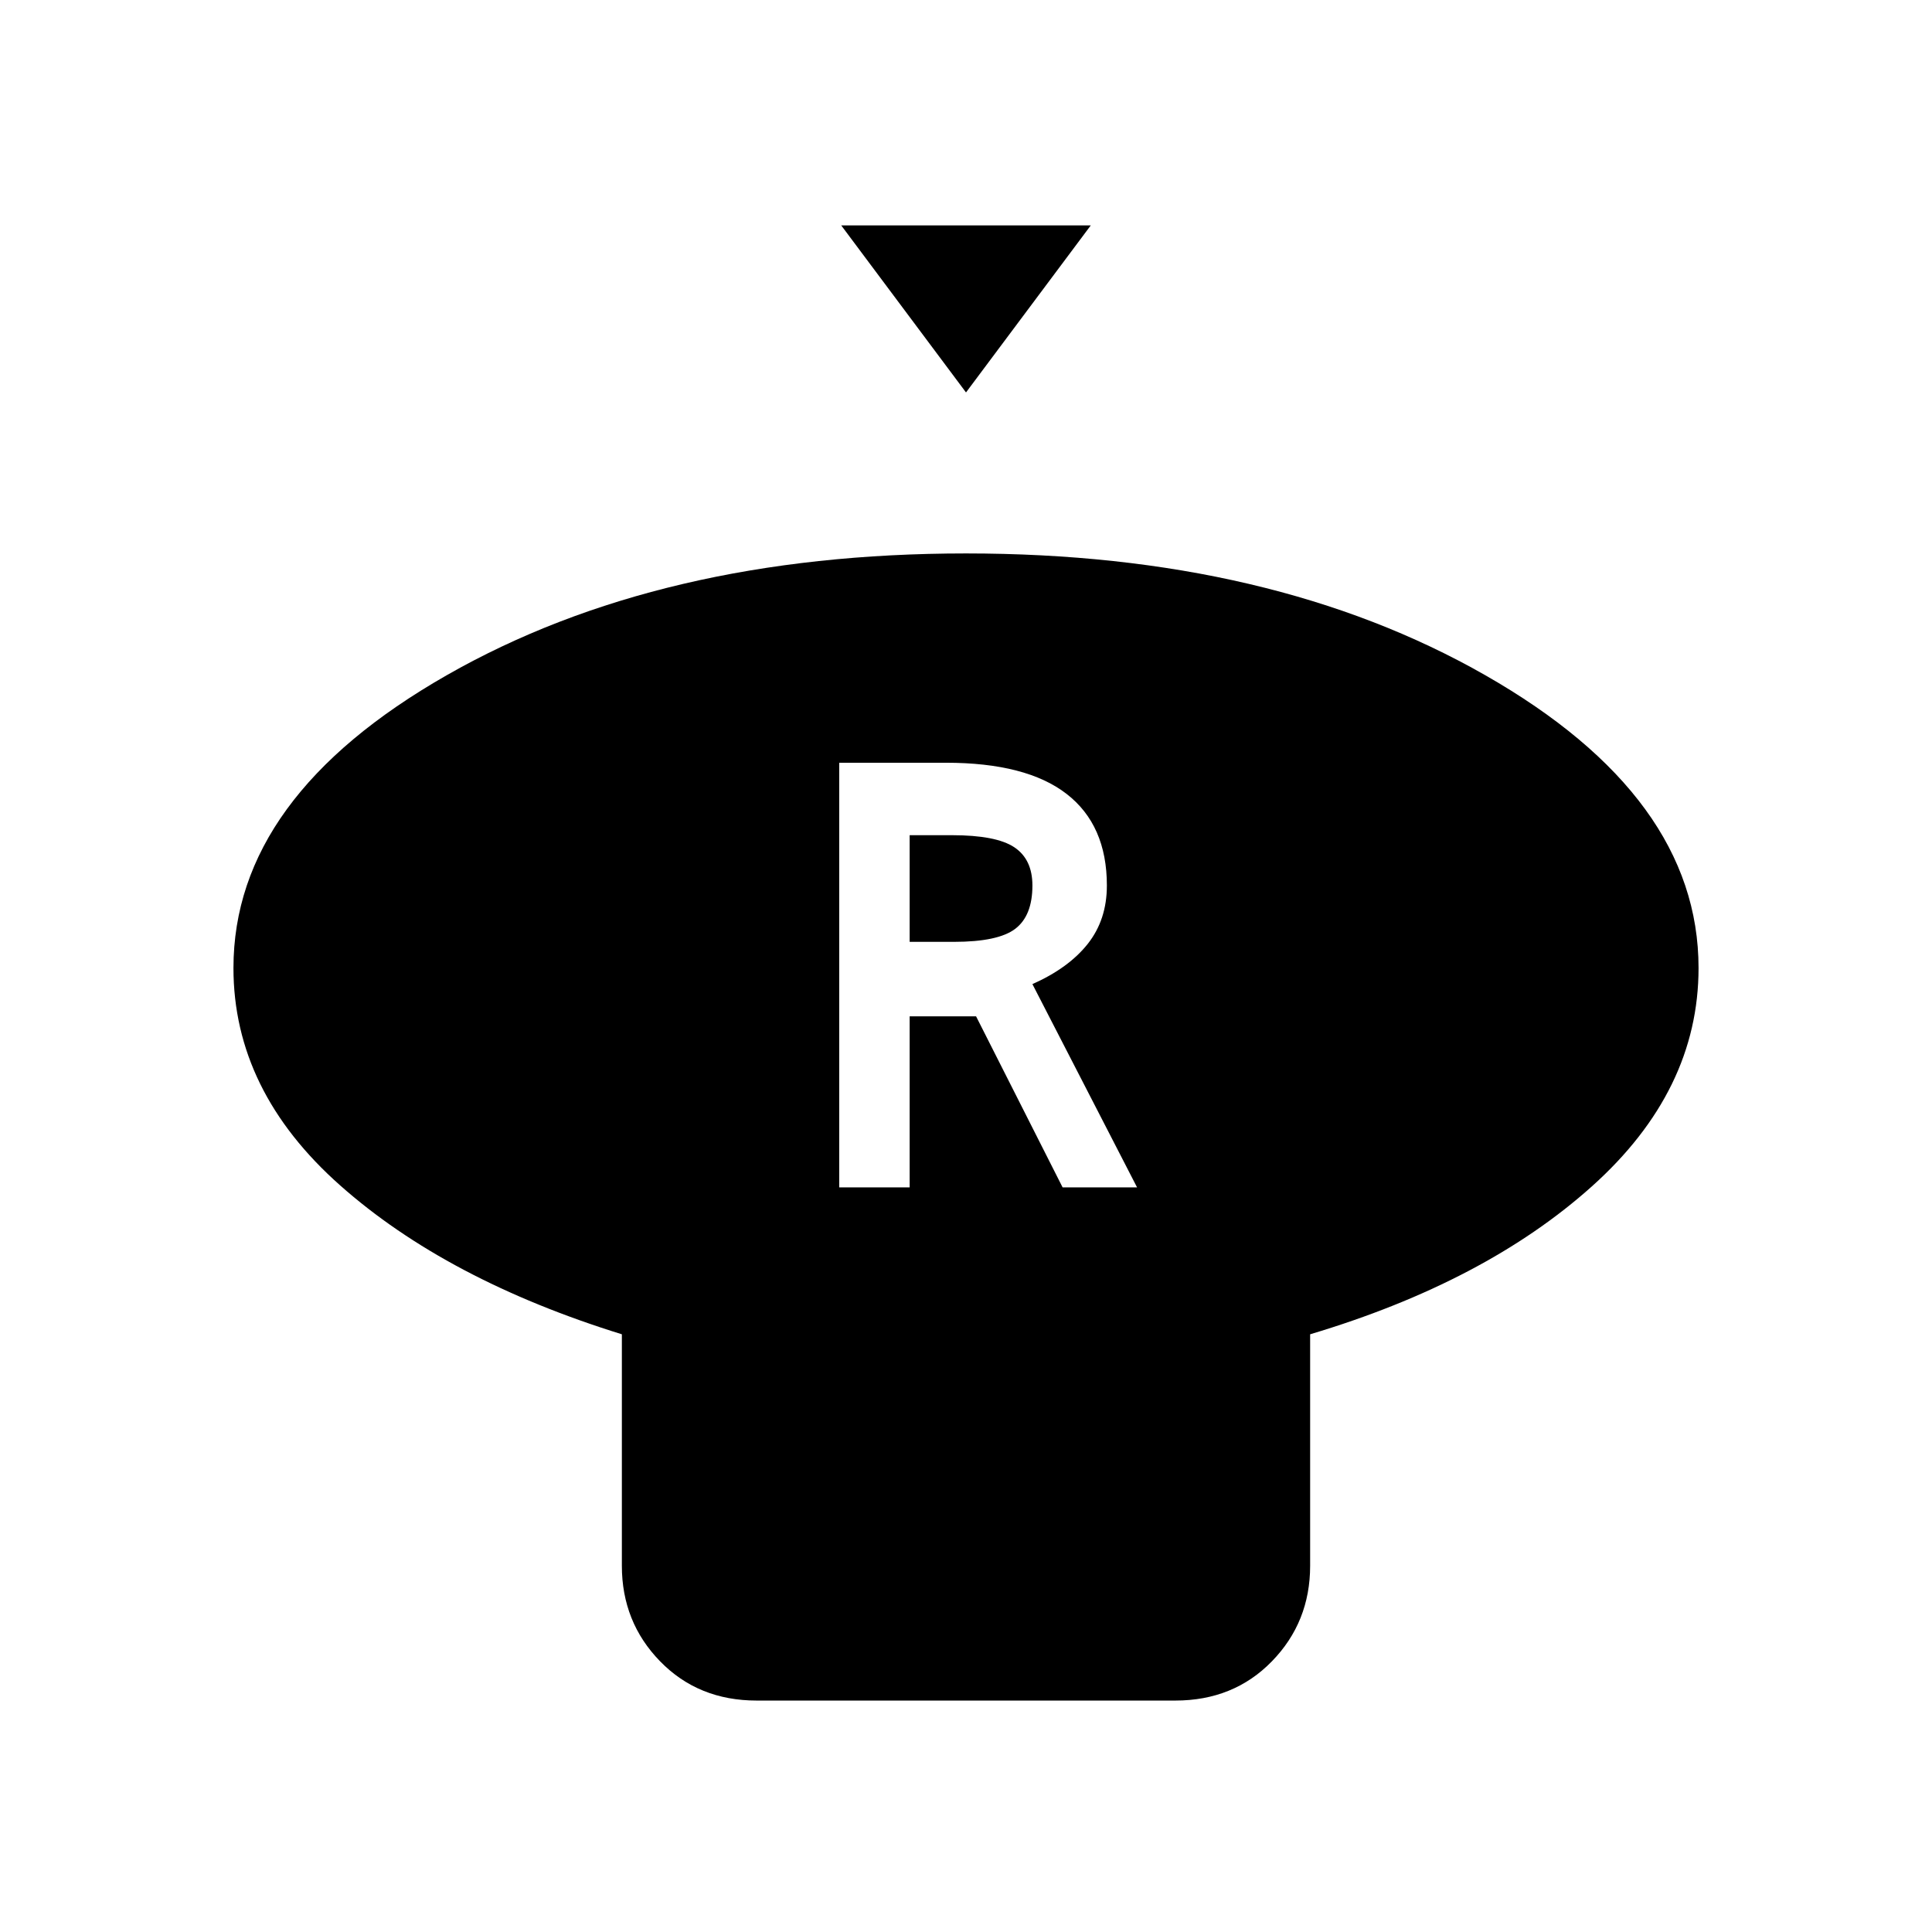 <svg xmlns="http://www.w3.org/2000/svg" height="48" viewBox="0 -960 960 960" width="48"><path d="m480-765-62-83h124l-62 83Zm171 468v115q0 28-19 47.5T584-115H376q-29 0-48-19.5T309-182v-115q-87-27-140-74t-53-108q0-85 106-145.5T480-685q152 0 258 60.5T844-479q0 61-53 108.5T651-297Zm-234-73h35v-85h33l43 85h37l-52-101q18-8 27.5-20t9.5-29q0-30-20-45.5T470-581h-53v211Zm35-122v-53h21q22 0 31 6t9 19q0 15-8.5 21.5T474-492h-22Z"/></svg>